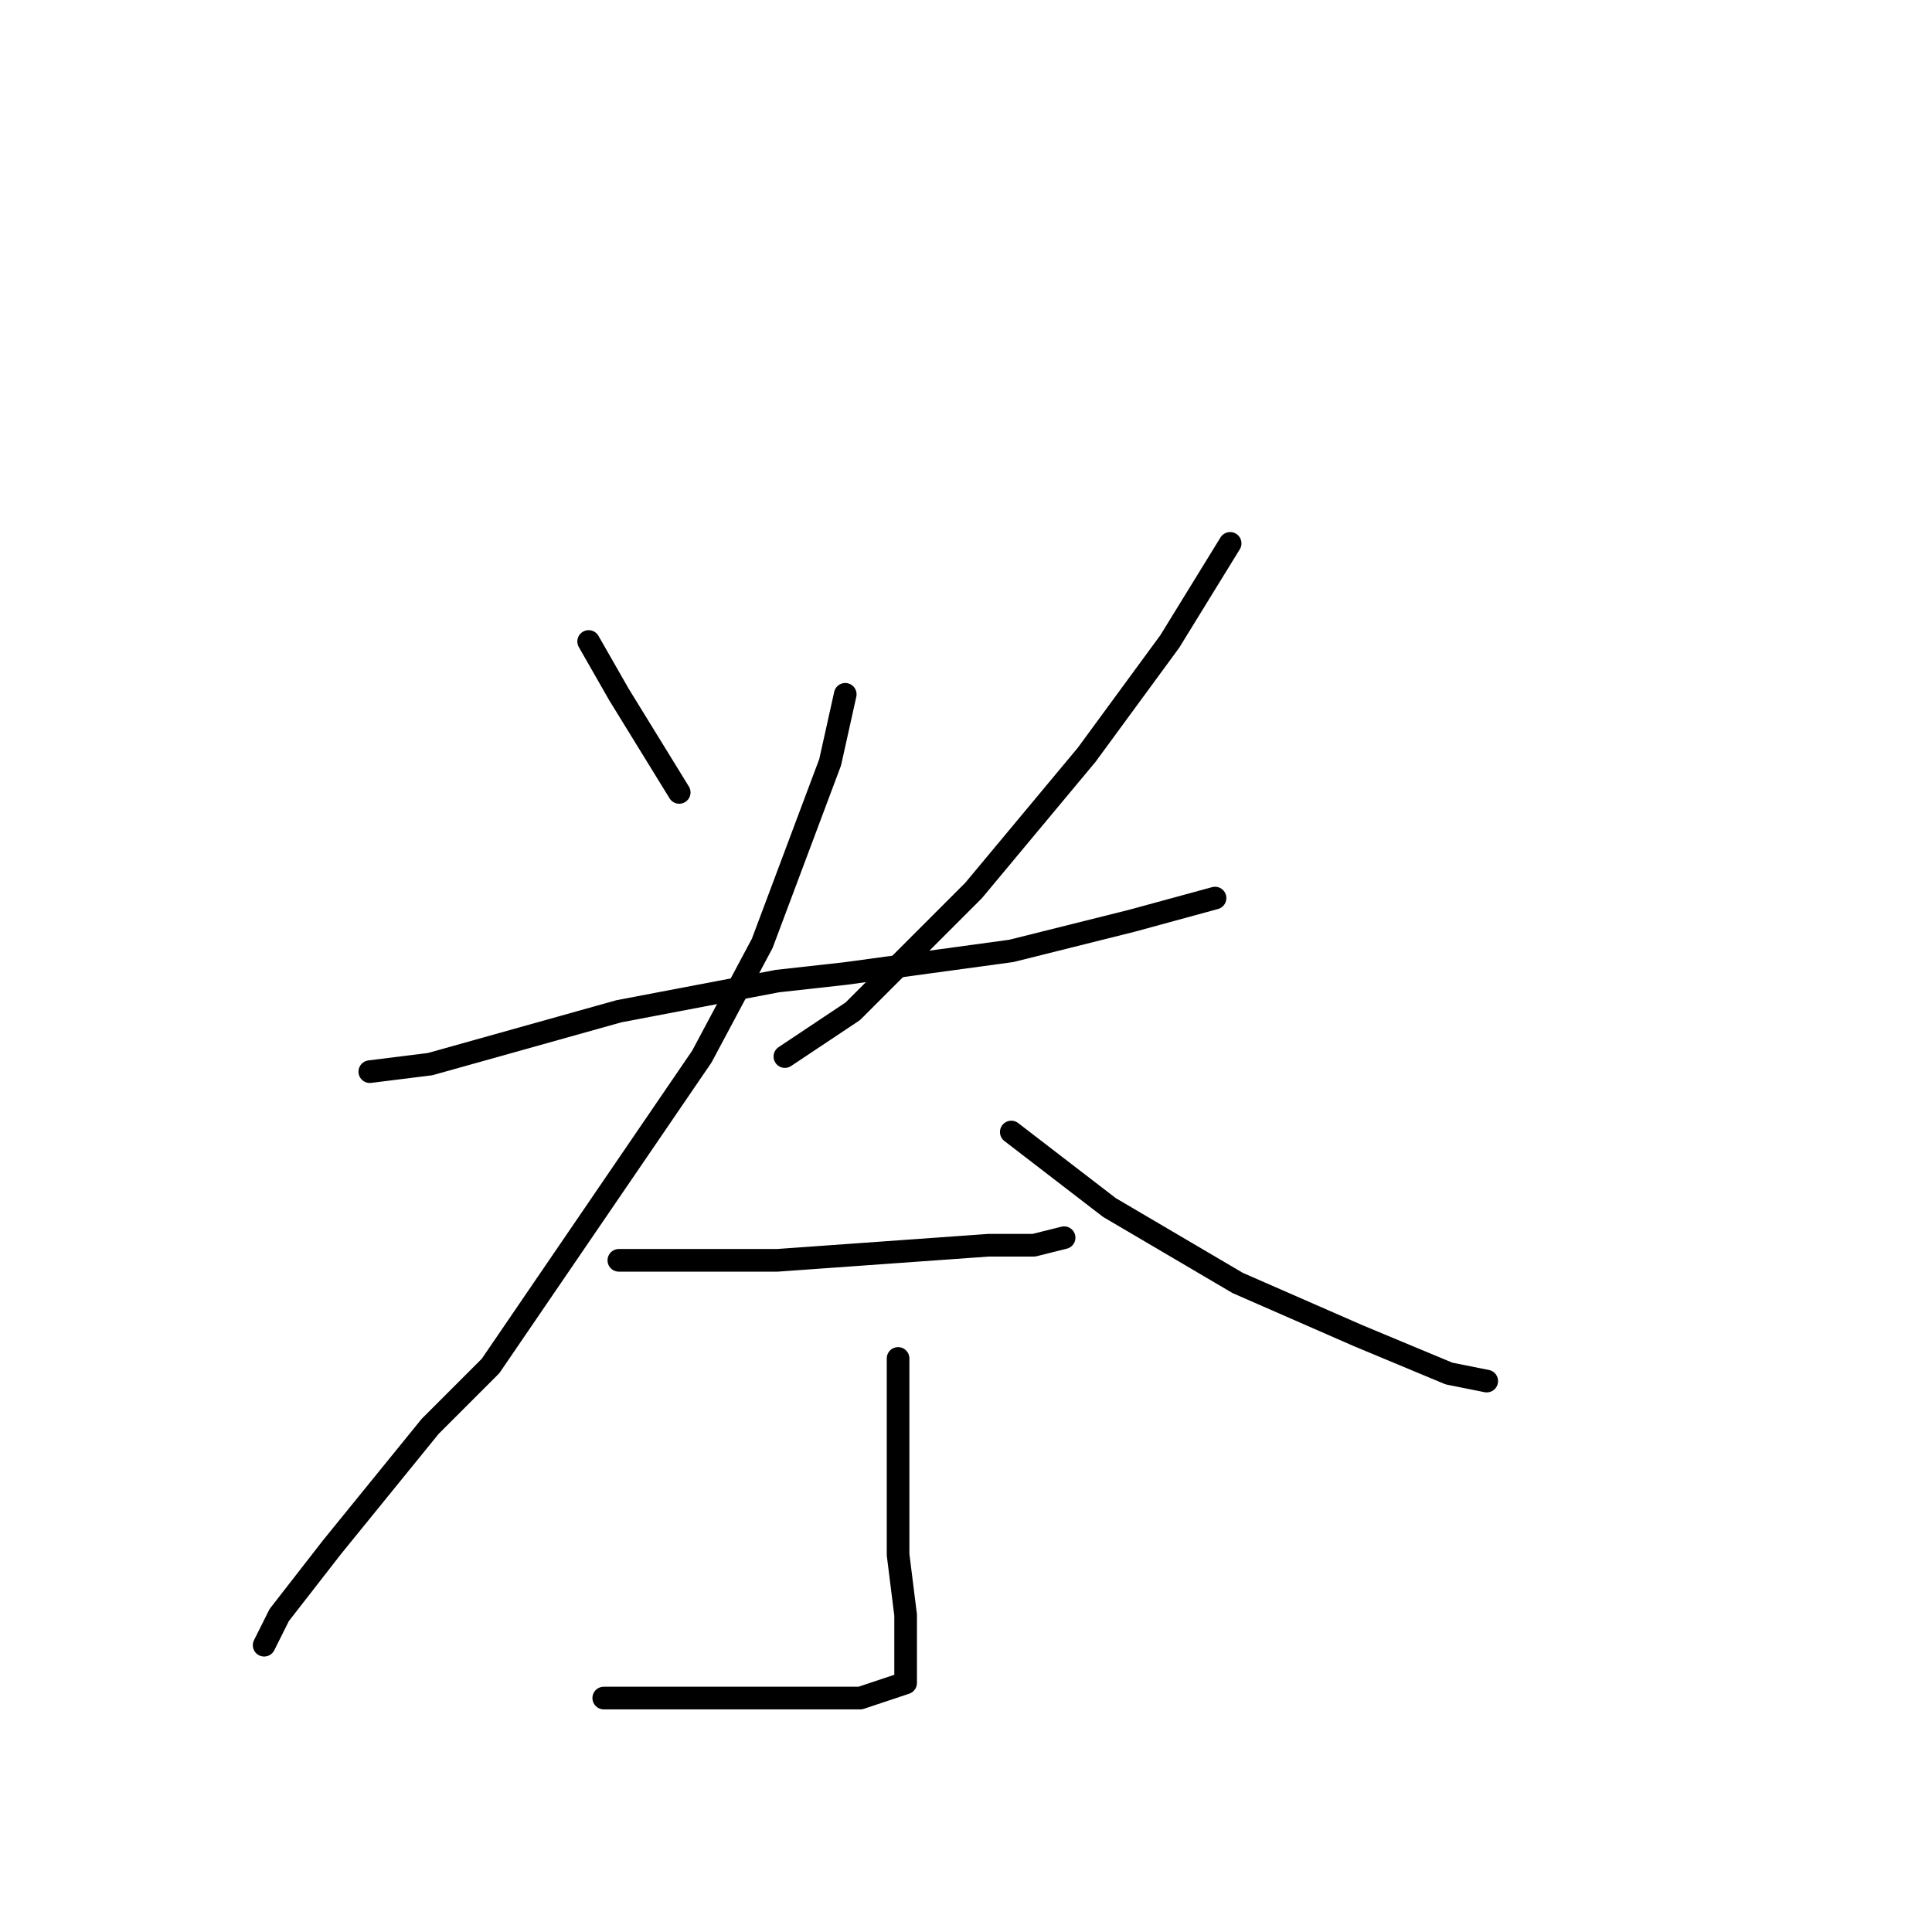 <?xml version="1.0" standalone="no"?>
    <svg width="256" height="256" xmlns="http://www.w3.org/2000/svg" version="1.1">
    <polyline stroke="black" stroke-width="3" stroke-linecap="round" fill="transparent" stroke-linejoin="round" points="78 85 82 92 90 105 90 105 " />
        <polyline stroke="black" stroke-width="3" stroke-linecap="round" fill="transparent" stroke-linejoin="round" points="163 72 155 85 144 100 129 118 113 134 104 140 104 140 " />
        <polyline stroke="black" stroke-width="3" stroke-linecap="round" fill="transparent" stroke-linejoin="round" points="49 142 57 141 82 134 103 130 112 129 134 126 150 122 161 119 161 119 " />
        <polyline stroke="black" stroke-width="3" stroke-linecap="round" fill="transparent" stroke-linejoin="round" points="112 92 110 101 101 125 93 140 65 181 57 189 44 205 37 214 35 218 35 218 " />
        <polyline stroke="black" stroke-width="3" stroke-linecap="round" fill="transparent" stroke-linejoin="round" points="134 150 147 160 164 170 180 177 192 182 197 183 197 183 " />
        <polyline stroke="black" stroke-width="3" stroke-linecap="round" fill="transparent" stroke-linejoin="round" points="82 167 89 167 103 167 117 166 131 165 137 165 141 164 141 164 " />
        <polyline stroke="black" stroke-width="3" stroke-linecap="round" fill="transparent" stroke-linejoin="round" points="119 180 119 193 119 206 120 214 120 219 120 222 120 223 114 225 101 225 80 225 80 225 " />
        </svg>